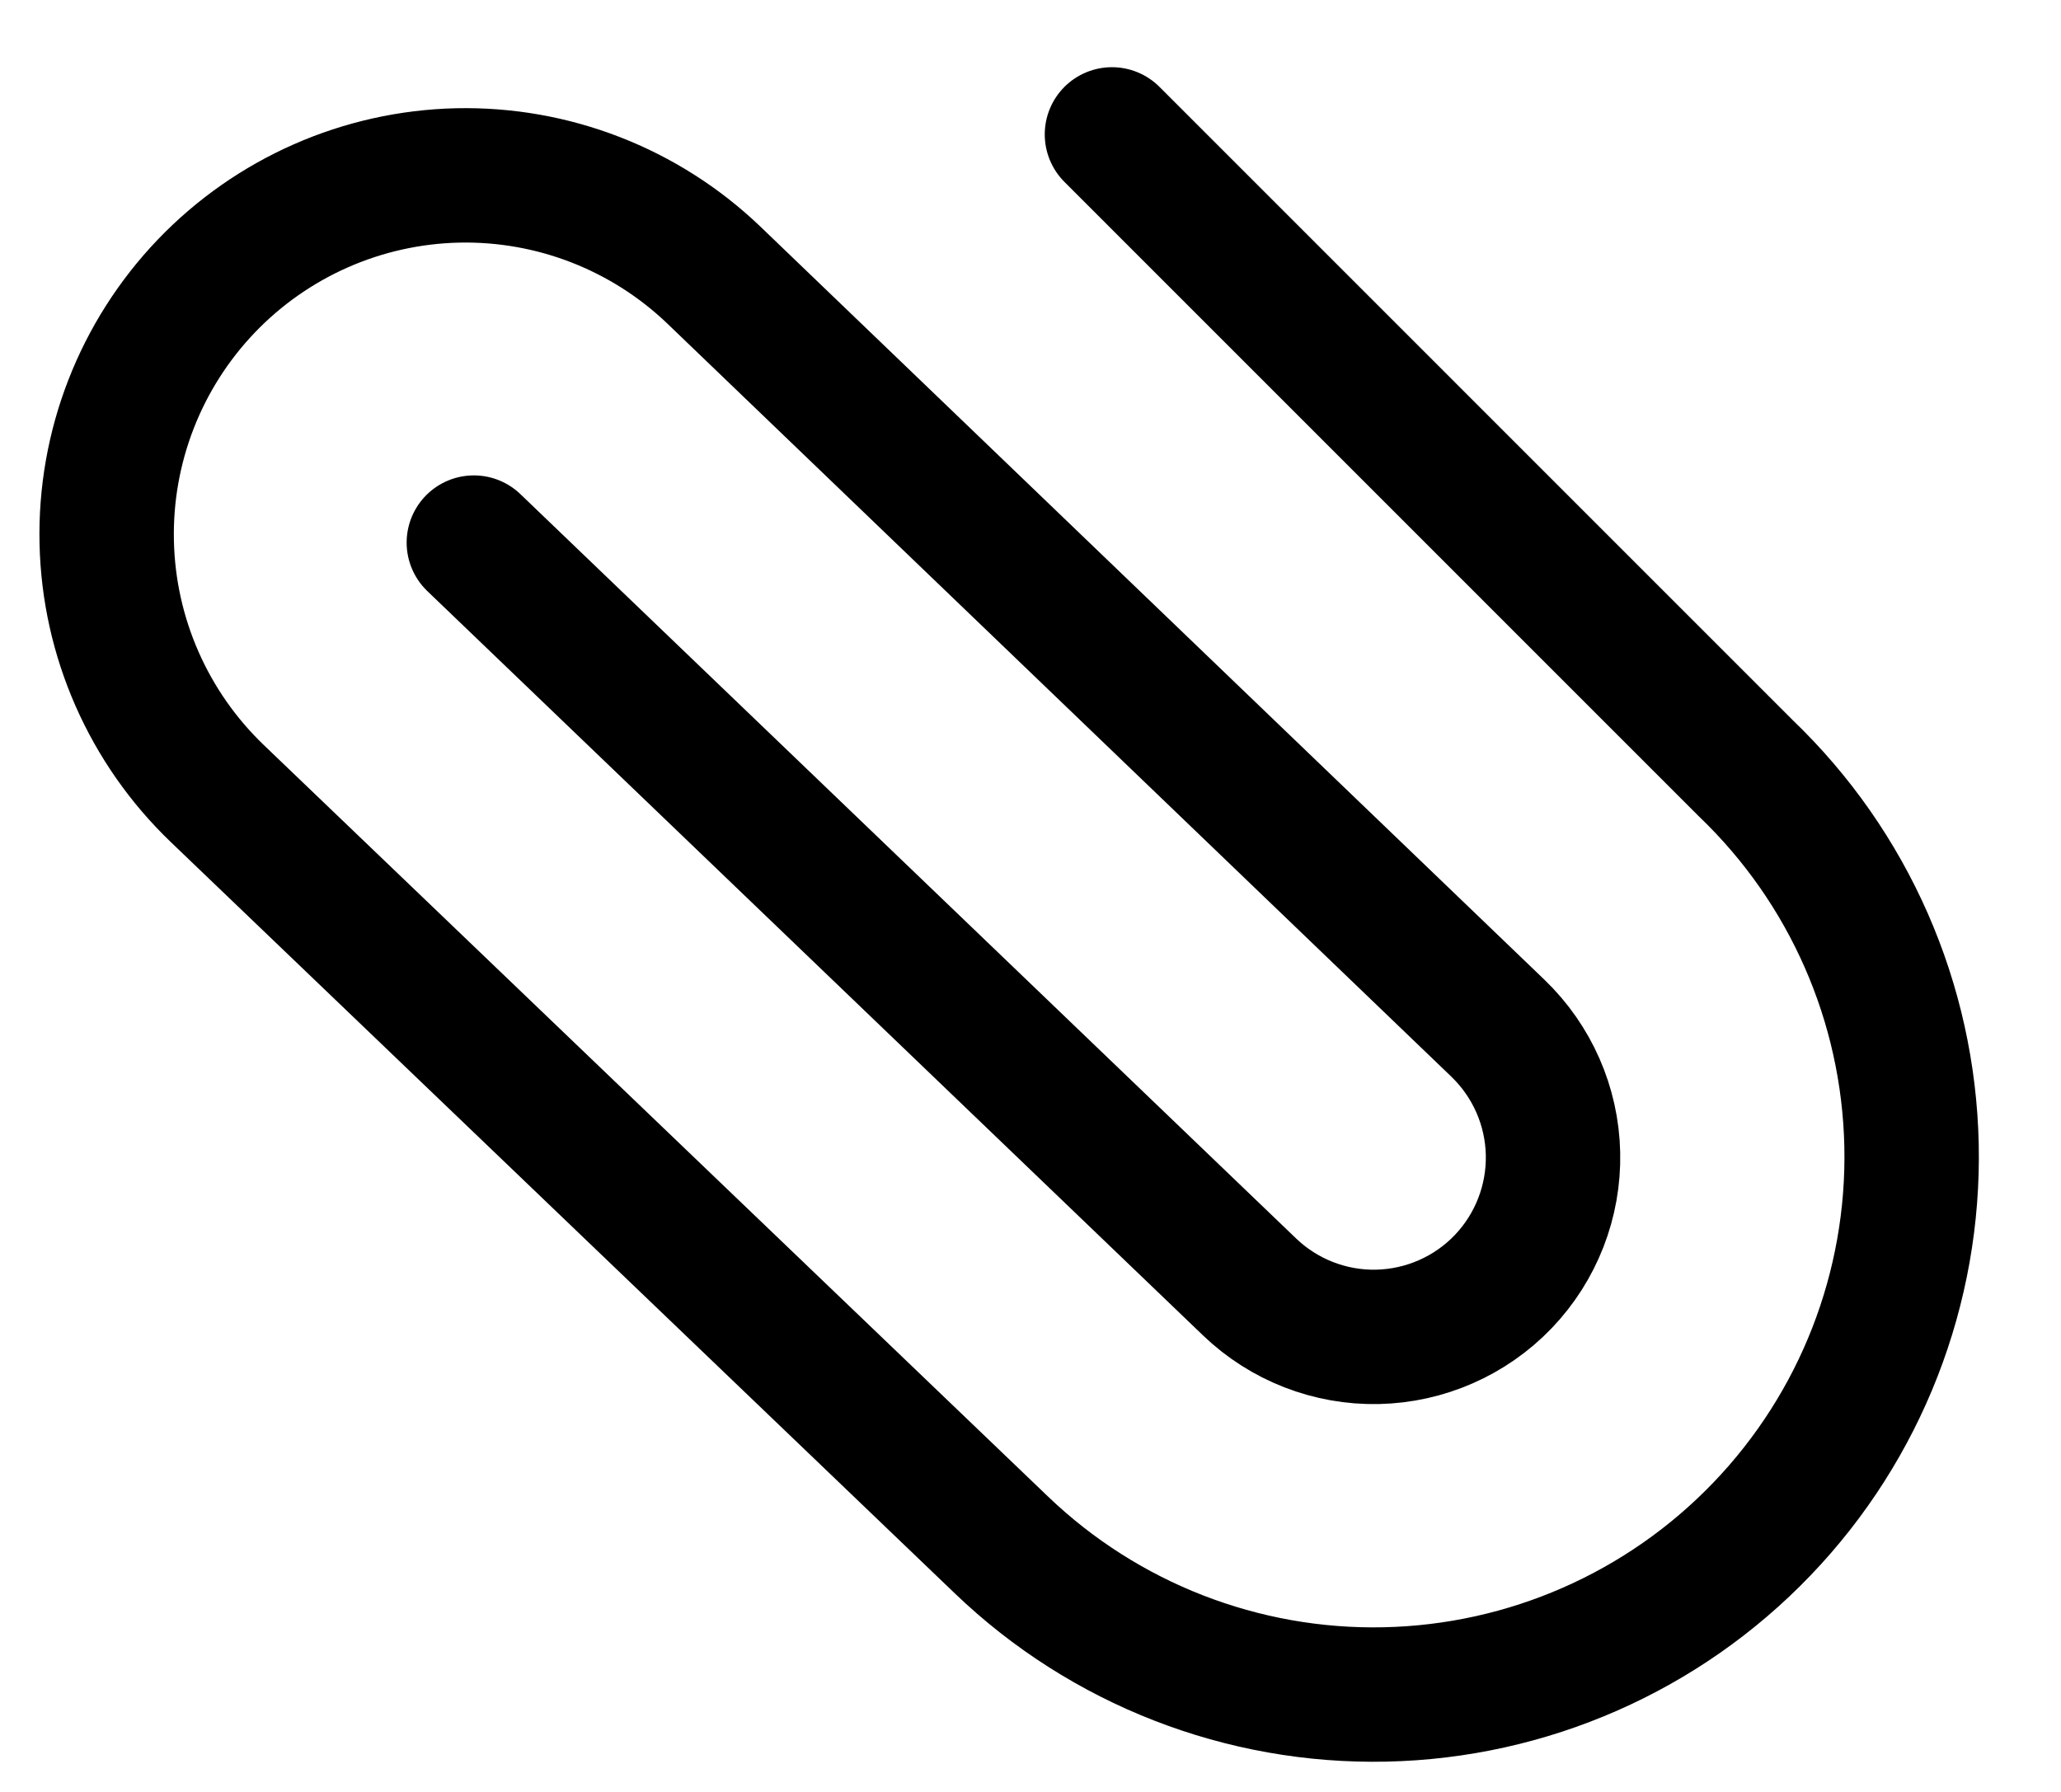 <svg width="23" height="20" viewBox="0 0 23 20" fill="none" xmlns="http://www.w3.org/2000/svg">
<path d="M12.409 1.5L19.484 8.576C20.634 9.678 21.298 11.191 21.332 12.783C21.366 14.375 20.766 15.915 19.664 17.064C18.562 18.214 17.049 18.878 15.457 18.912C13.866 18.946 12.325 18.346 11.176 17.244L2.426 8.858C1.659 8.123 1.214 7.114 1.191 6.052C1.167 4.99 1.567 3.962 2.301 3.194C3.036 2.426 4.045 1.982 5.107 1.958C6.169 1.935 7.197 2.334 7.965 3.069L16.715 11.475C17.098 11.843 17.32 12.347 17.331 12.878C17.342 13.408 17.142 13.922 16.775 14.305C16.408 14.688 15.903 14.909 15.373 14.921C14.842 14.932 14.329 14.732 13.946 14.365L5.288 6.056" stroke="black" stroke-width="1.5" stroke-linecap="round" stroke-linejoin="round"/>
</svg>
